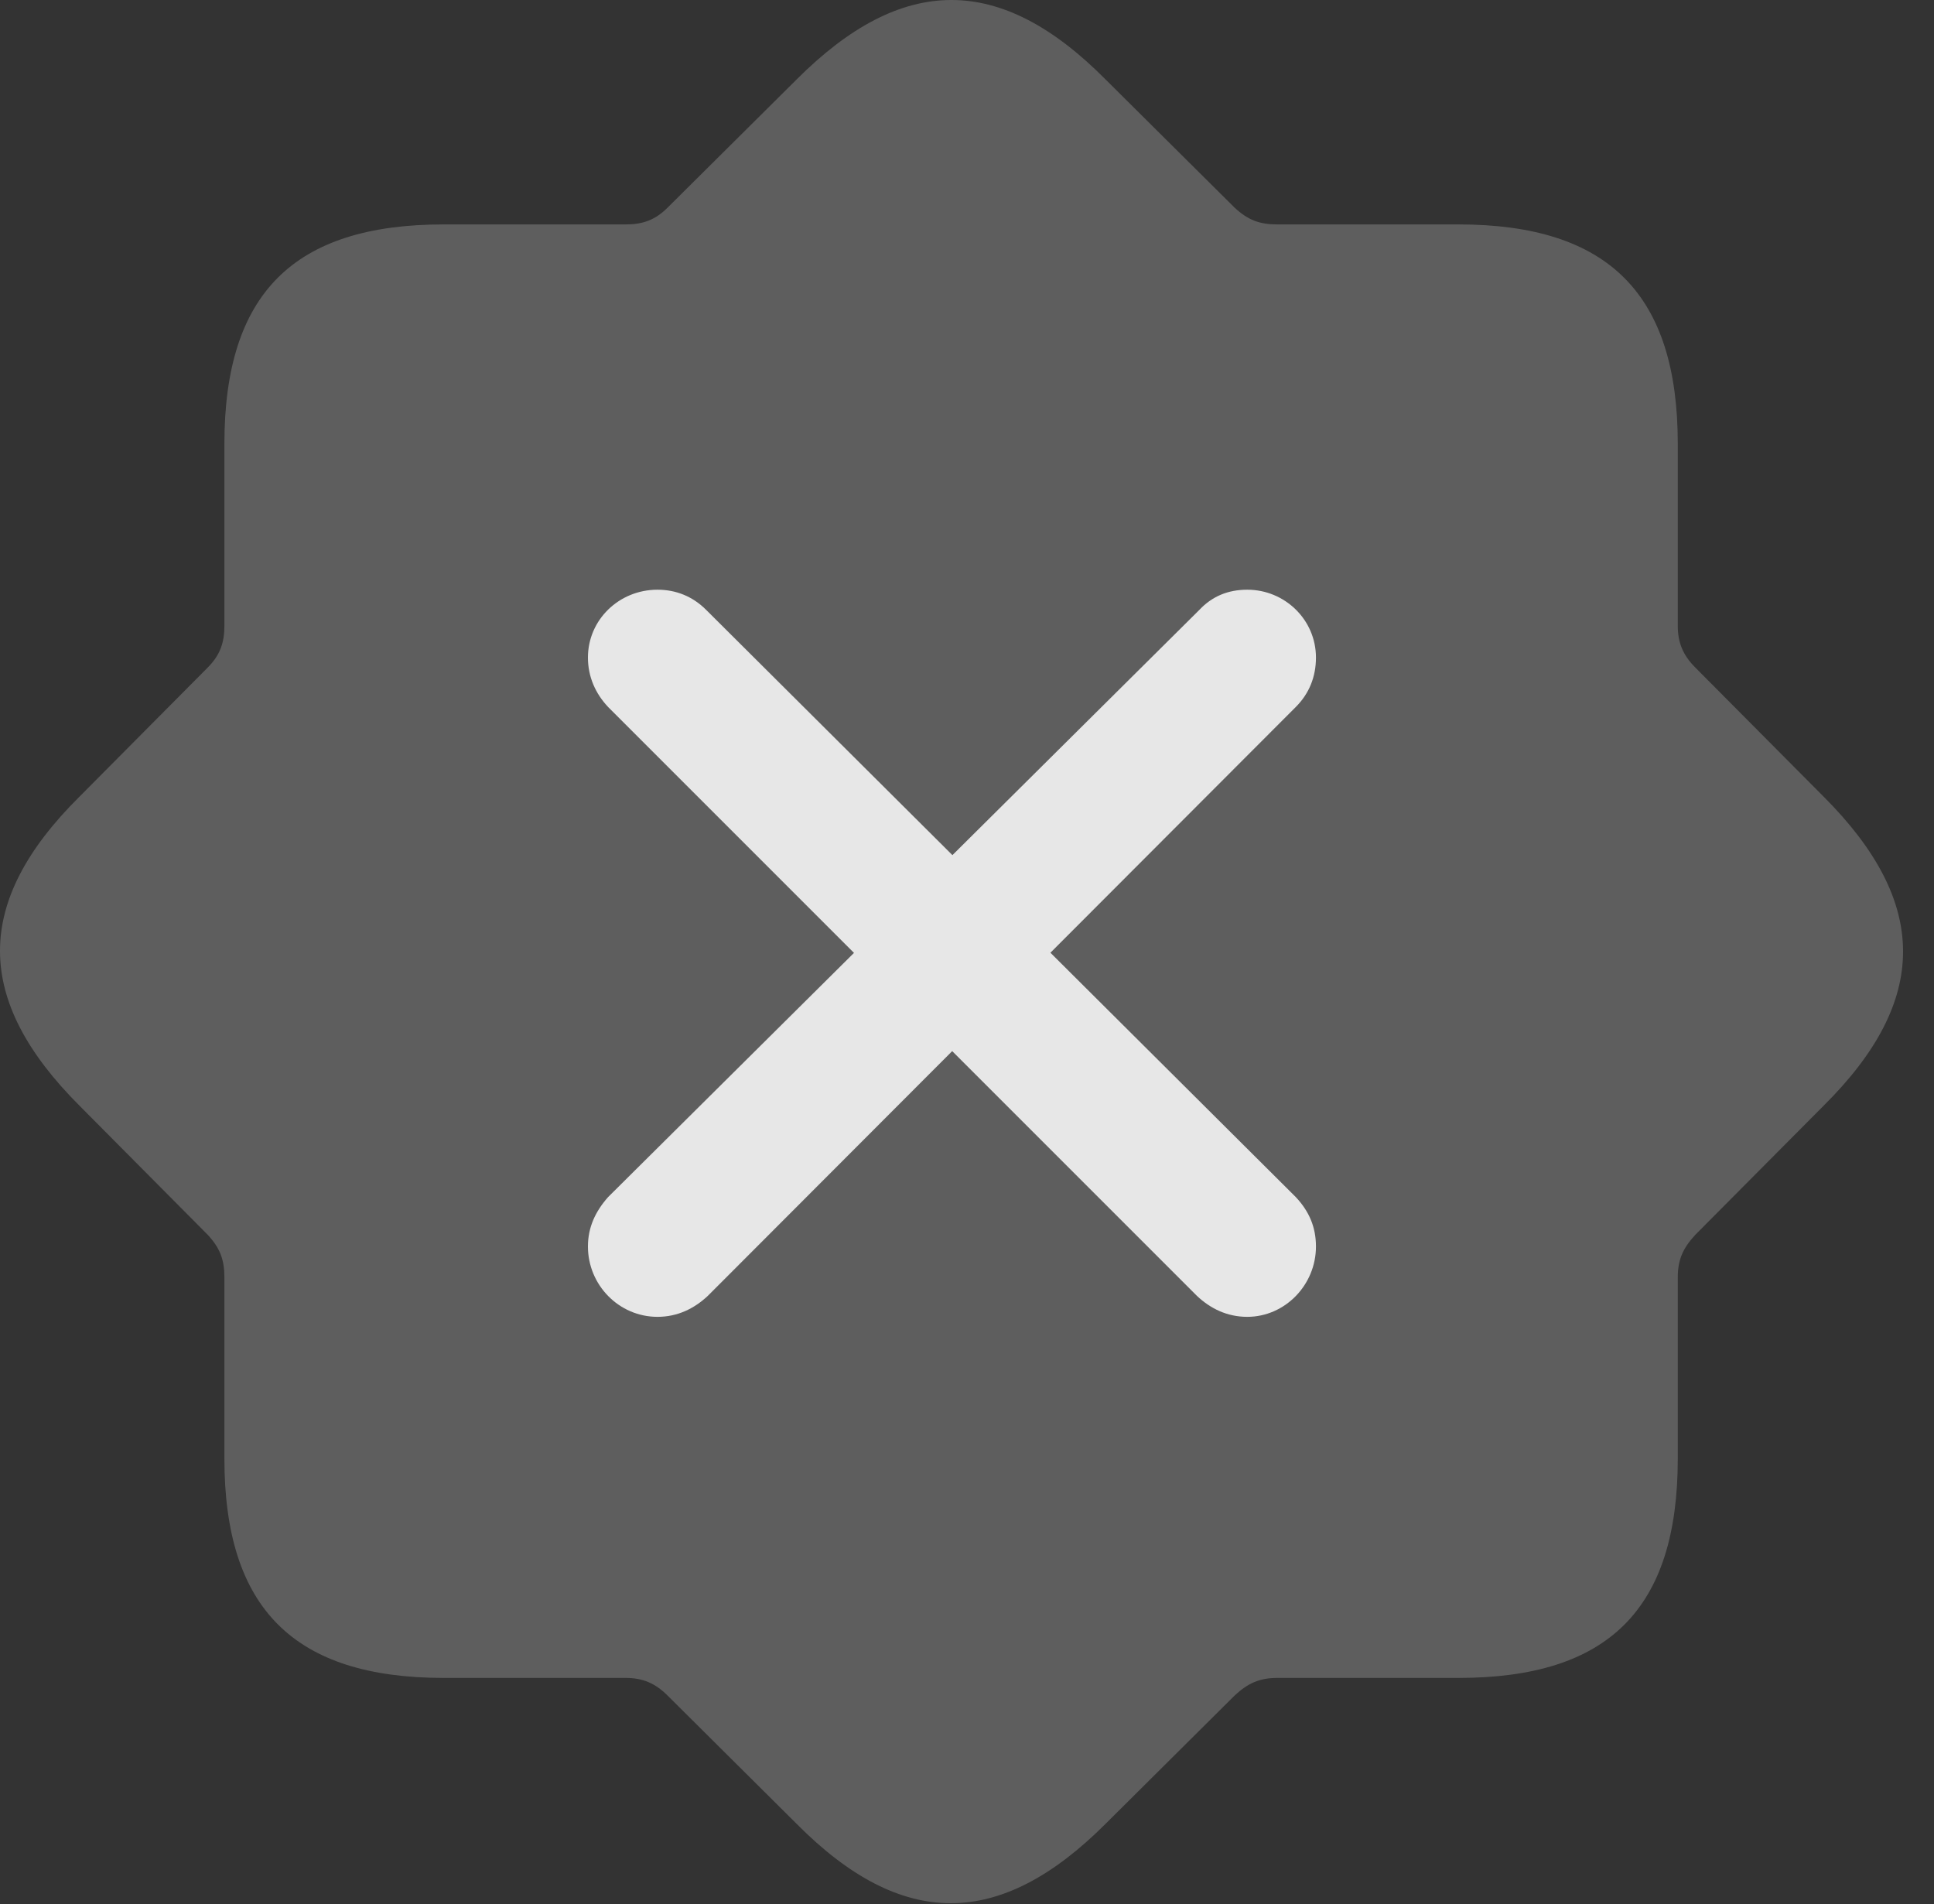 <?xml version="1.0" encoding="UTF-8"?>
<!--Generator: Apple Native CoreSVG 341-->
<!DOCTYPE svg
PUBLIC "-//W3C//DTD SVG 1.1//EN"
       "http://www.w3.org/Graphics/SVG/1.1/DTD/svg11.dtd">
<svg version="1.1" xmlns="http://www.w3.org/2000/svg" xmlns:xlink="http://www.w3.org/1999/xlink" viewBox="0 0 22.546 22.195">
 <rect x="0" y="0" width="22.546" height="22.195" fill="#333333" stroke="none"/>
 <g>
  <rect height="22.195" opacity="0" width="22.546" x="0" y="0"/>
  <path d="M5.175 19.559L7.294 19.559C7.489 19.559 7.636 19.618 7.782 19.764L9.286 21.259C10.516 22.499 11.659 22.489 12.889 21.259L14.393 19.764C14.55 19.618 14.686 19.559 14.891 19.559L17.001 19.559C18.749 19.559 19.559 18.759 19.559 17.001L19.559 14.891C19.559 14.686 19.618 14.55 19.764 14.393L21.259 12.889C22.499 11.659 22.489 10.516 21.259 9.286L19.764 7.782C19.618 7.636 19.559 7.489 19.559 7.294L19.559 5.175C19.559 3.436 18.759 2.616 17.001 2.616L14.891 2.616C14.686 2.616 14.55 2.567 14.393 2.421L12.889 0.927C11.659-0.314 10.516-0.304 9.286 0.927L7.782 2.421C7.636 2.567 7.489 2.616 7.294 2.616L5.175 2.616C3.427 2.616 2.616 3.417 2.616 5.175L2.616 7.294C2.616 7.489 2.567 7.636 2.421 7.782L0.927 9.286C-0.314 10.516-0.304 11.659 0.927 12.889L2.421 14.393C2.567 14.55 2.616 14.686 2.616 14.891L2.616 17.001C2.616 18.749 3.427 19.559 5.175 19.559Z" fill="white" fill-opacity="0.212"/>
  <path d="M8.251 15.106L15.106 8.241C15.262 8.085 15.341 7.889 15.341 7.665C15.341 7.225 14.979 6.874 14.54 6.874C14.315 6.874 14.13 6.952 13.983 7.108L7.089 13.954C6.942 14.12 6.854 14.305 6.854 14.53C6.854 14.979 7.216 15.35 7.665 15.35C7.899 15.35 8.094 15.253 8.251 15.106ZM13.954 15.106C14.11 15.253 14.305 15.35 14.54 15.35C14.979 15.35 15.341 14.979 15.341 14.53C15.341 14.305 15.262 14.12 15.106 13.954L8.231 7.108C8.075 6.952 7.88 6.874 7.665 6.874C7.216 6.874 6.854 7.225 6.854 7.665C6.854 7.889 6.942 8.085 7.089 8.241Z" fill="white" fill-opacity="0.85"/>
 </g>
</svg>

